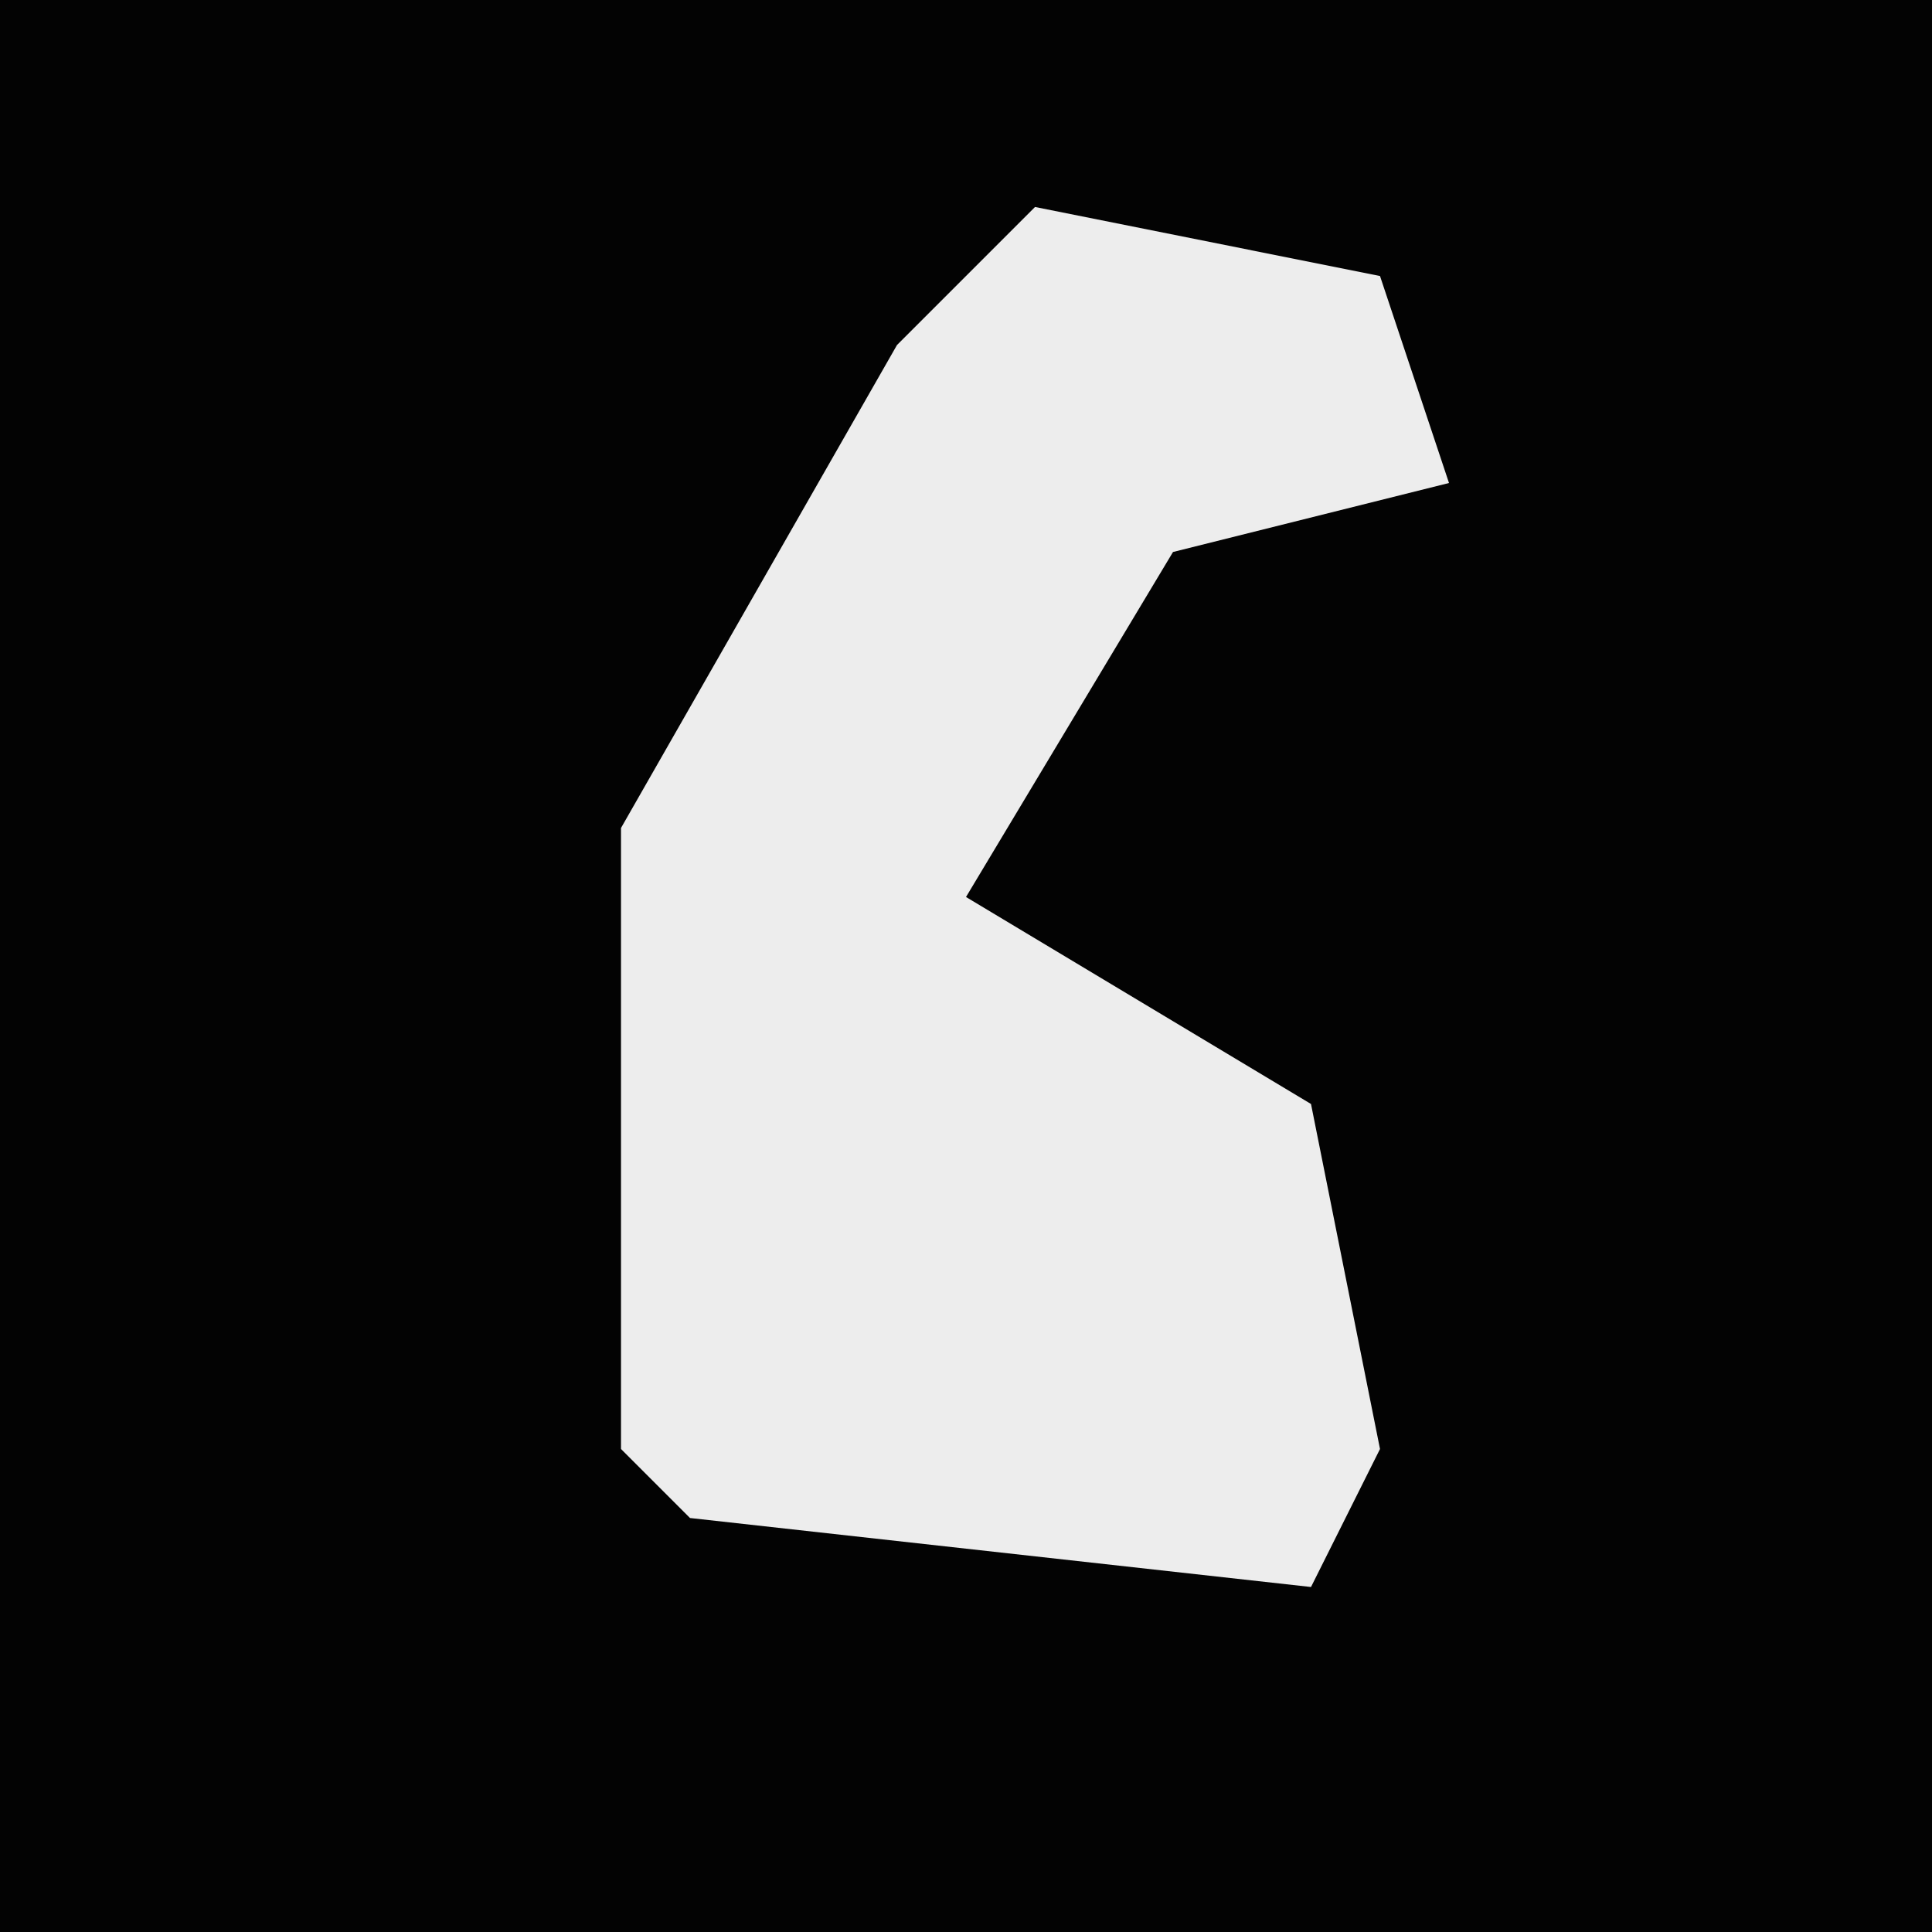 <?xml version="1.0" encoding="UTF-8"?>
<svg version="1.1" xmlns="http://www.w3.org/2000/svg" width="28" height="28">
<path d="M0,0 L28,0 L28,28 L0,28 Z " fill="#030303" transform="translate(0,0)"/>
<path d="M0,0 L5,1 L6,4 L2,5 L-1,10 L4,13 L5,18 L4,20 L-5,19 L-6,18 L-6,9 L-2,2 Z " fill="#EDEDED" transform="translate(15,3)"/>
</svg>

